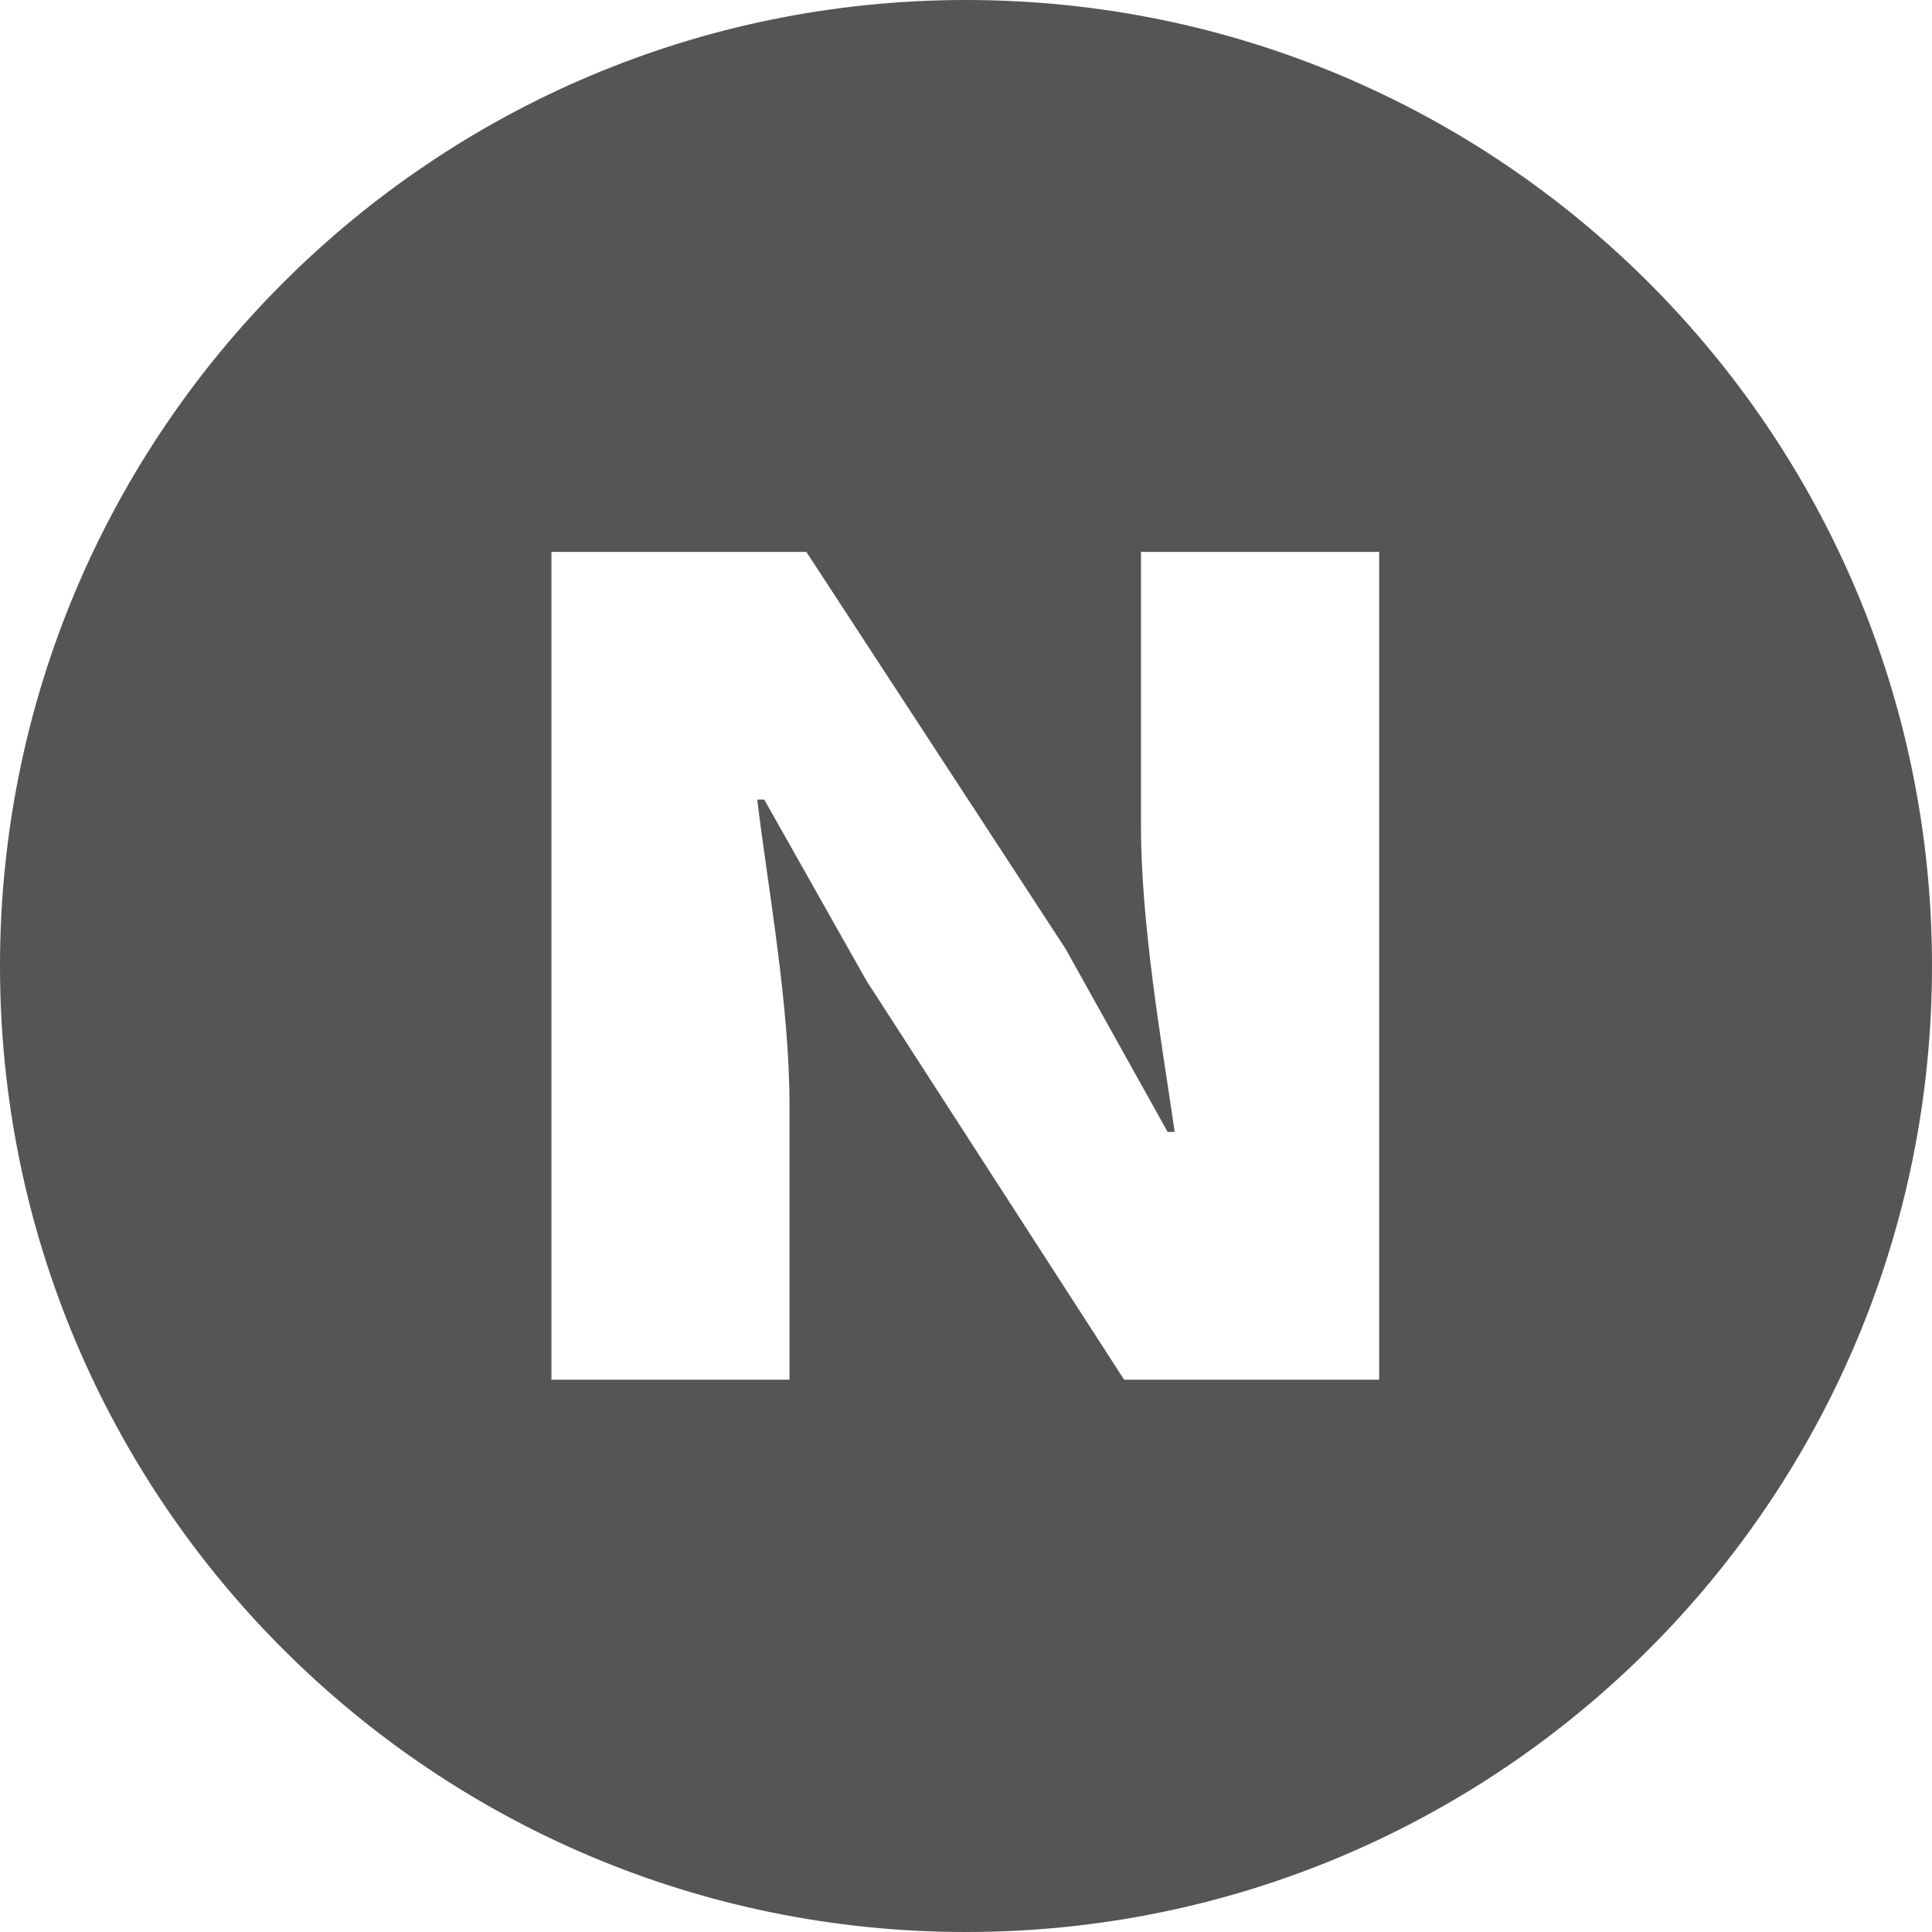 <svg xmlns="http://www.w3.org/2000/svg" width="14" height="14">
    <path fill="#555" fill-rule="evenodd" d="M7 14c-3.866 0-7-3.134-7-7s3.134-7 7-7 7 3.134 7 7-3.134 7-7 7zM9.994 3.999H8.268v1.989c0 .717.152 1.578.244 2.214h-.051L7.72 6.873 5.843 3.999H3.996v5.999h1.725V8.009c0-.725-.152-1.546-.234-2.215h.051l.741 1.313 1.867 2.891h1.848V3.999z"/>
</svg>
